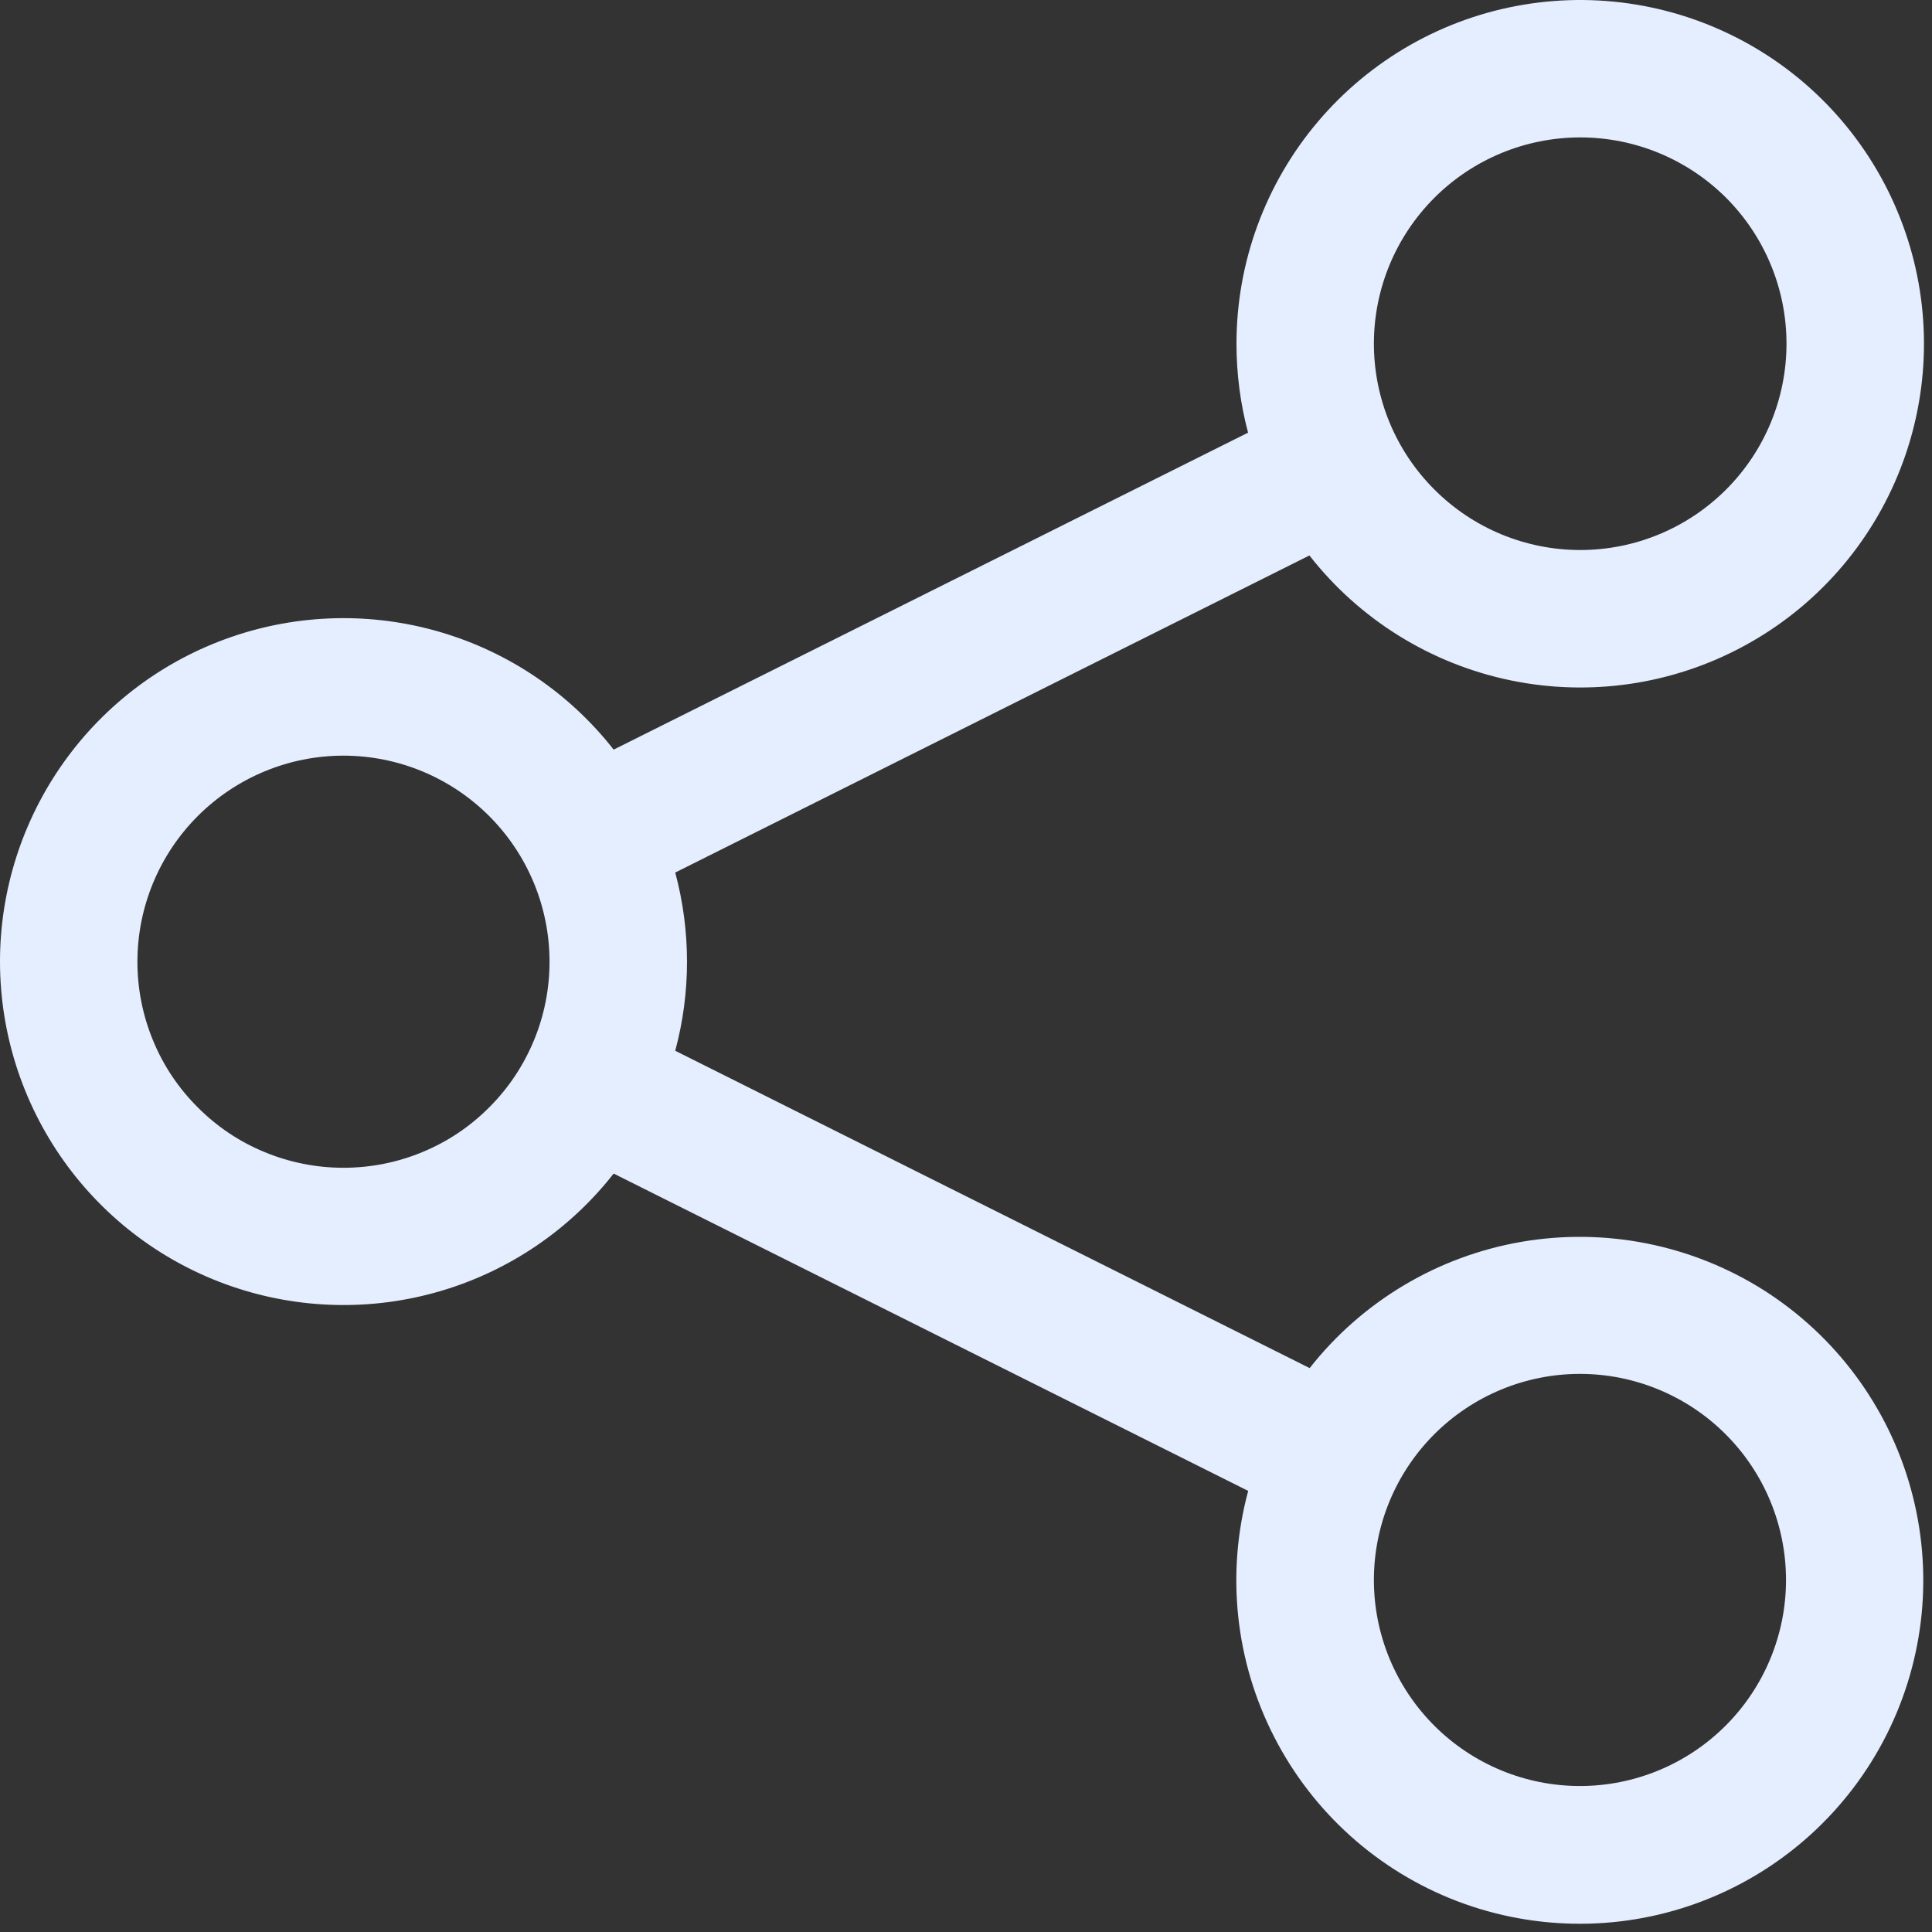 <svg width="16" height="16" viewBox="0 0 16 16" fill="none" xmlns="http://www.w3.org/2000/svg">
<rect x="0" y="0" width="16" height="16" fill="#333333" stroke="none"/>
<g clip-path="url(#clip0_445_1648)">
<path d="M10.24 2.847C10.24 2.173 10.479 1.522 10.914 1.008C11.349 0.494 11.952 0.15 12.617 0.039C13.281 -0.072 13.963 0.056 14.542 0.4C15.121 0.744 15.559 1.283 15.778 1.919C15.998 2.556 15.984 3.25 15.74 3.878C15.496 4.506 15.038 5.027 14.446 5.348C13.854 5.67 13.167 5.771 12.508 5.634C11.849 5.497 11.259 5.131 10.844 4.6L5.592 7.226C5.722 7.71 5.722 8.219 5.592 8.702L10.846 11.33C11.282 10.776 11.908 10.403 12.602 10.284C13.297 10.165 14.011 10.308 14.607 10.685C15.202 11.063 15.636 11.648 15.824 12.327C16.013 13.007 15.942 13.732 15.626 14.362C15.31 14.992 14.772 15.482 14.115 15.738C13.458 15.994 12.73 15.996 12.071 15.746C11.412 15.495 10.87 15.008 10.55 14.38C10.229 13.752 10.153 13.028 10.337 12.347L5.082 9.719C4.717 10.185 4.216 10.525 3.648 10.692C3.081 10.859 2.475 10.845 1.916 10.652C1.356 10.459 0.871 10.096 0.528 9.614C0.185 9.132 0 8.555 0 7.963C0 7.372 0.185 6.795 0.528 6.313C0.871 5.831 1.356 5.468 1.916 5.275C2.475 5.082 3.081 5.068 3.648 5.235C4.216 5.402 4.717 5.742 5.082 6.208L10.336 3.583C10.272 3.343 10.24 3.095 10.24 2.847ZM13.087 1.138C12.634 1.138 12.199 1.318 11.879 1.638C11.558 1.959 11.378 2.393 11.378 2.846C11.378 3.299 11.558 3.734 11.879 4.054C12.199 4.375 12.634 4.555 13.087 4.555C13.54 4.555 13.974 4.375 14.295 4.054C14.615 3.734 14.795 3.299 14.795 2.846C14.795 2.393 14.615 1.959 14.295 1.638C13.974 1.318 13.54 1.138 13.087 1.138ZM13.084 11.378C12.632 11.378 12.198 11.558 11.878 11.878C11.558 12.198 11.378 12.632 11.378 13.085C11.378 13.537 11.558 13.971 11.878 14.291C12.198 14.611 12.632 14.791 13.084 14.791C13.537 14.791 13.971 14.611 14.291 14.291C14.611 13.971 14.791 13.537 14.791 13.085C14.791 12.632 14.611 12.198 14.291 11.878C13.971 11.558 13.537 11.378 13.084 11.378ZM1.138 7.965C1.138 8.189 1.182 8.411 1.268 8.618C1.353 8.825 1.479 9.013 1.638 9.171C1.796 9.33 1.984 9.456 2.191 9.541C2.398 9.627 2.62 9.671 2.844 9.671C3.069 9.671 3.291 9.627 3.498 9.541C3.705 9.456 3.893 9.33 4.051 9.171C4.21 9.013 4.335 8.825 4.421 8.618C4.507 8.411 4.551 8.189 4.551 7.965C4.551 7.512 4.371 7.078 4.051 6.758C3.731 6.438 3.297 6.258 2.844 6.258C2.392 6.258 1.958 6.438 1.638 6.758C1.318 7.078 1.138 7.512 1.138 7.965Z" fill="#E5EEFF"/>
</g>
<defs>
<clipPath id="clip0_445_1648">
<rect width="16" height="16" fill="white"/>
</clipPath>
</defs>
</svg>
